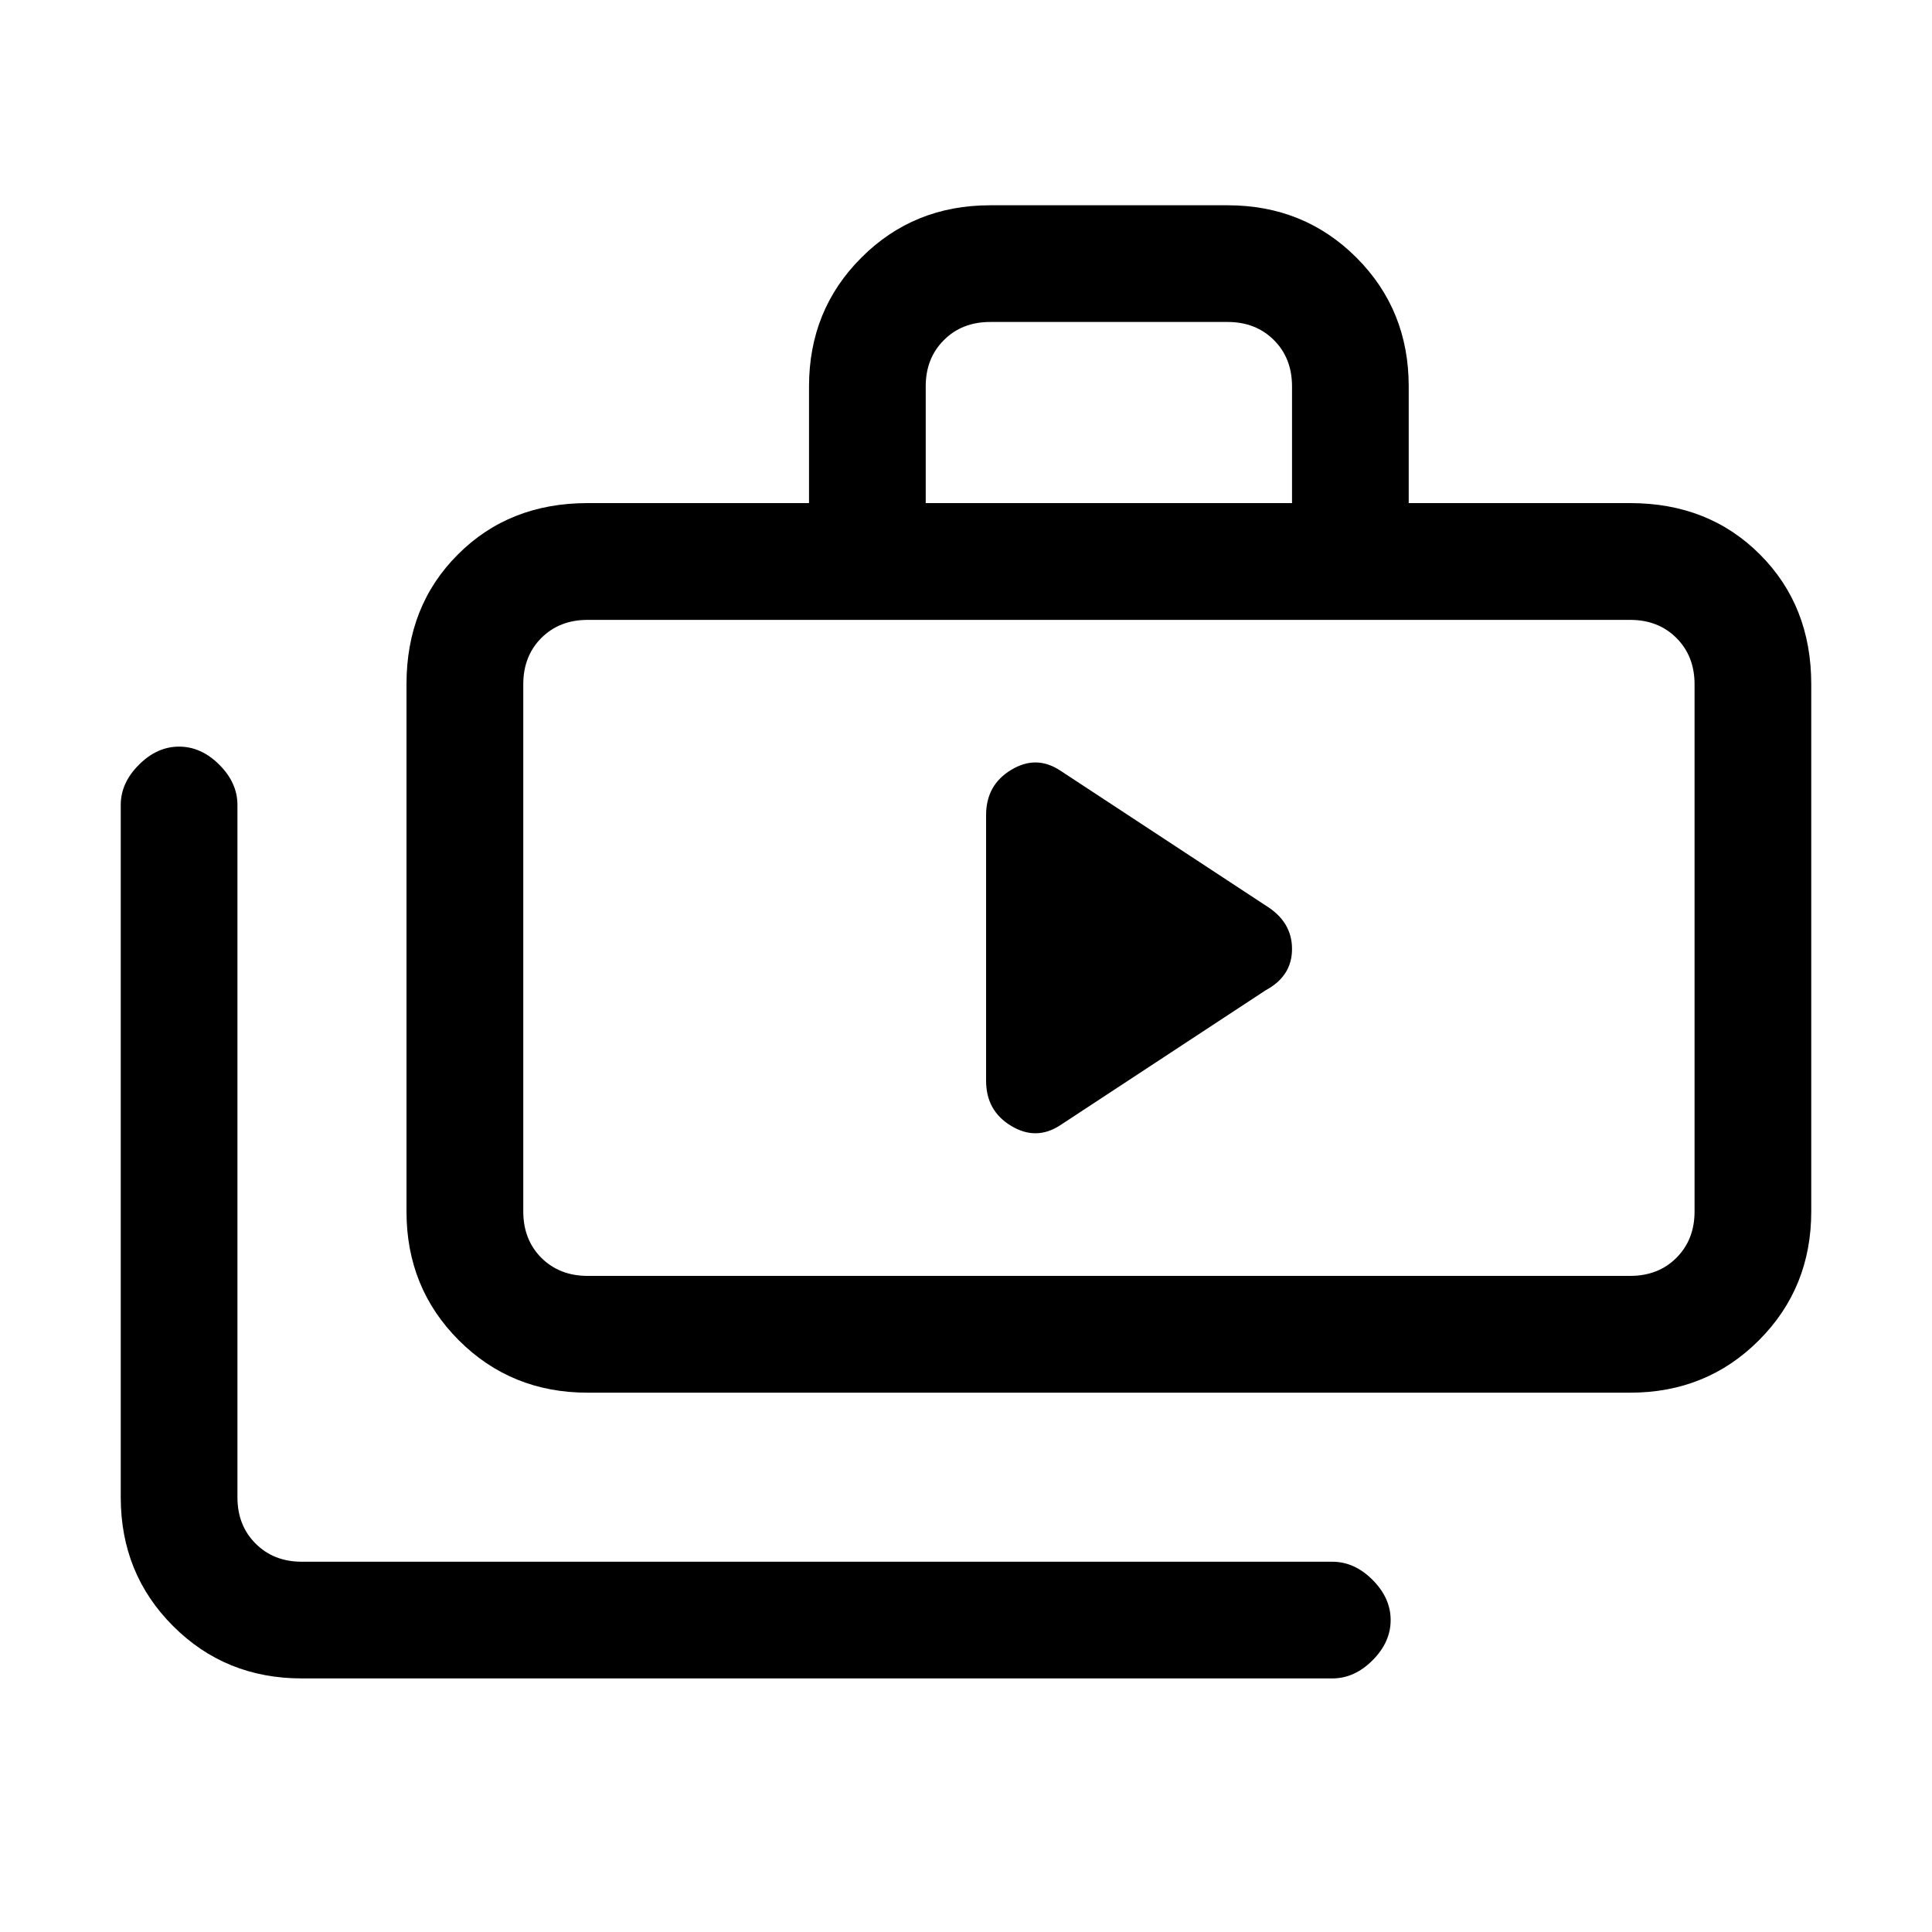 <svg xmlns="http://www.w3.org/2000/svg" height="20" width="20"><path d="M10.208 11.188q0 .312.261.468.26.156.51-.01l2.125-1.396q.271-.146.271-.427t-.271-.448l-2.125-1.396q-.25-.167-.51-.01-.261.156-.261.469Zm-7.083 6.187q-.792 0-1.333-.542-.542-.541-.542-1.333V8.333q0-.229.188-.416.187-.188.416-.188.229 0 .417.188.187.187.187.416V15.5q0 .292.188.479.187.188.479.188h10.667q.229 0 .416.187.188.188.188.417 0 .229-.188.417-.187.187-.416.187Zm2.958-2.958q-.791 0-1.333-.542-.542-.542-.542-1.333V7.083q0-.812.532-1.343.531-.532 1.343-.532h2.292V4q0-.792.542-1.333.541-.542 1.333-.542h2.458q.792 0 1.334.542.541.541.541 1.333v1.208h2.292q.813 0 1.344.532.531.531.531 1.343v5.459q0 .791-.542 1.333-.541.542-1.333.542Zm3.5-9.209h3.792V4q0-.292-.187-.479-.188-.188-.48-.188H10.25q-.292 0-.479.188-.188.187-.188.479Zm-3.5 8h10.792q.292 0 .479-.187.188-.188.188-.479V7.083q0-.291-.188-.479-.187-.187-.479-.187H6.083q-.291 0-.479.187-.187.188-.187.479v5.459q0 .291.187.479.188.187.479.187Zm-.666 0V6.417v6.791Z"/></svg>